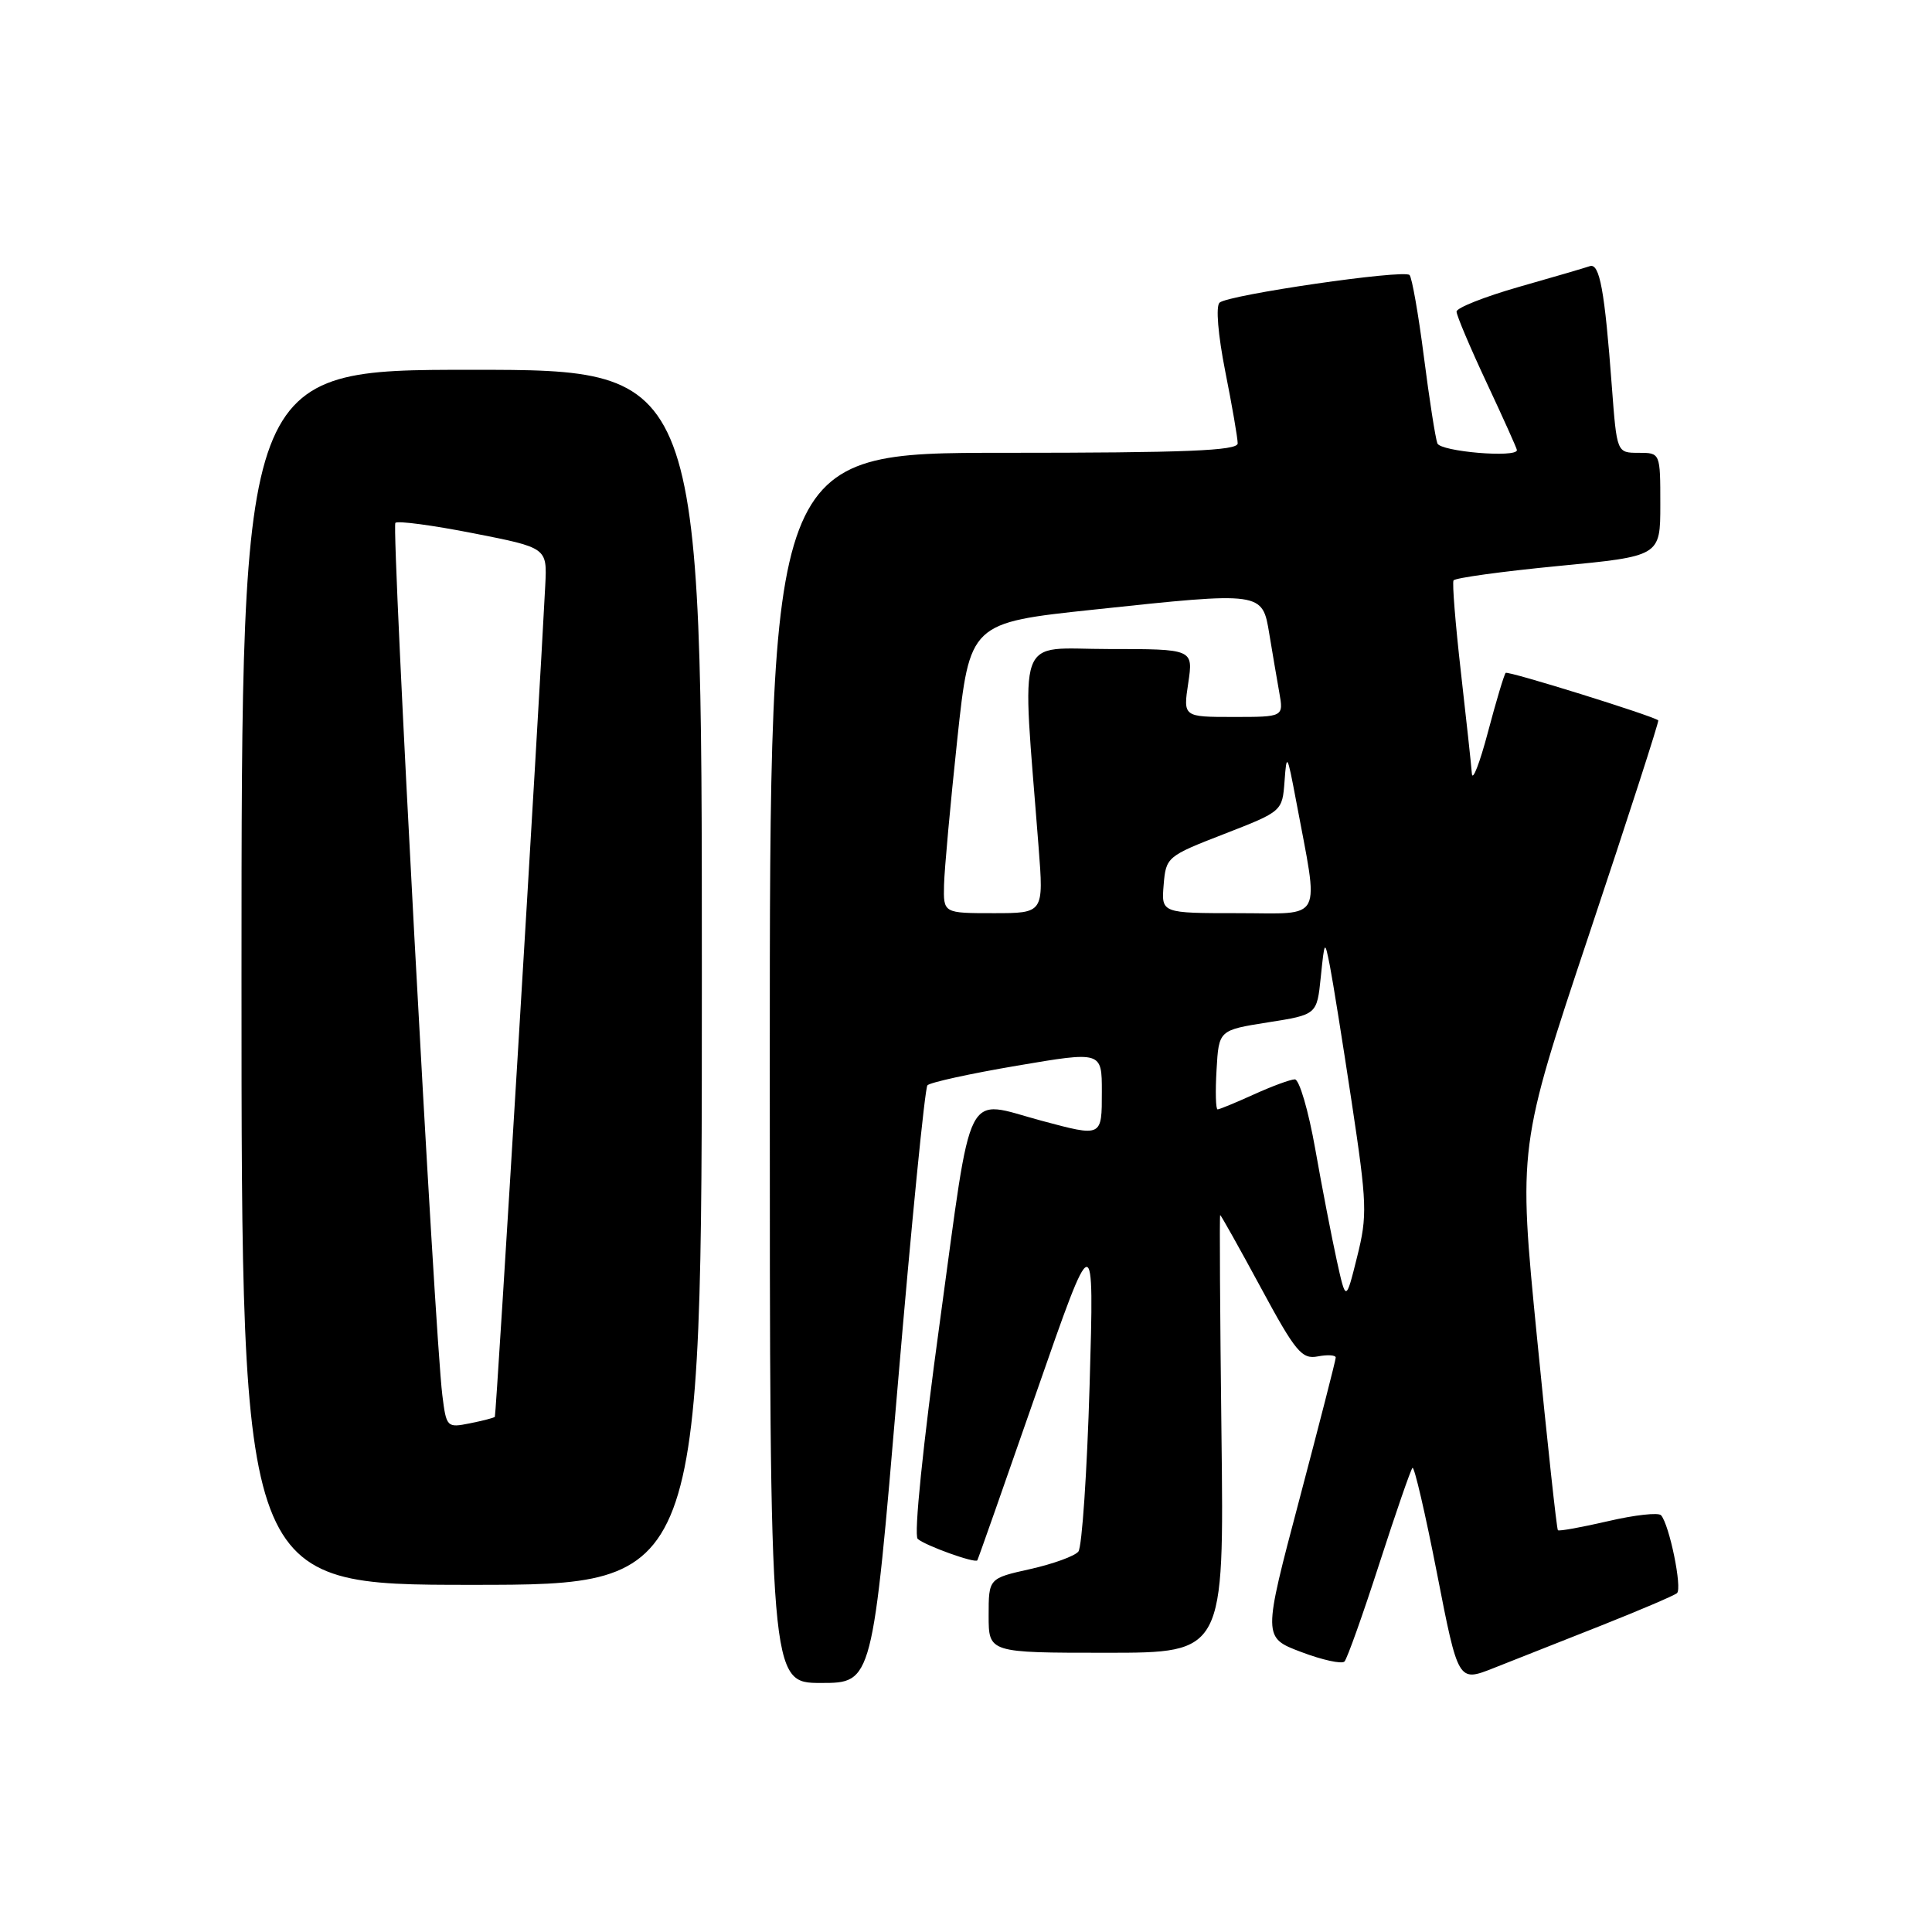 <?xml version="1.0" encoding="UTF-8" standalone="no"?>
<!DOCTYPE svg PUBLIC "-//W3C//DTD SVG 1.1//EN" "http://www.w3.org/Graphics/SVG/1.1/DTD/svg11.dtd" >
<svg xmlns="http://www.w3.org/2000/svg" xmlns:xlink="http://www.w3.org/1999/xlink" version="1.1" viewBox="0 0 256 256">
 <g >
 <path fill="currentColor"
d=" M 118.94 183.75 C 120.77 162.16 122.55 144.19 122.89 143.81 C 123.22 143.43 128.56 142.26 134.75 141.21 C 146.00 139.30 146.00 139.30 146.00 144.65 C 146.00 150.70 146.07 150.66 138.00 148.50 C 127.66 145.72 128.90 143.27 124.55 175.05 C 122.29 191.48 121.07 203.44 121.60 203.91 C 122.57 204.79 129.21 207.18 129.50 206.75 C 129.60 206.61 133.12 196.60 137.33 184.50 C 144.99 162.50 144.99 162.50 144.38 183.50 C 144.04 195.05 143.37 204.99 142.89 205.59 C 142.41 206.19 139.54 207.23 136.51 207.91 C 131.00 209.14 131.00 209.14 131.00 214.07 C 131.00 219.00 131.00 219.00 146.60 219.00 C 162.20 219.00 162.20 219.00 161.85 190.00 C 161.66 174.05 161.58 161.00 161.68 161.00 C 161.78 161.00 164.20 165.32 167.05 170.59 C 171.67 179.15 172.50 180.14 174.62 179.73 C 175.93 179.48 177.00 179.55 176.99 179.89 C 176.99 180.22 174.81 188.71 172.16 198.74 C 167.33 216.98 167.33 216.98 172.42 218.90 C 175.21 219.96 177.79 220.52 178.15 220.16 C 178.50 219.80 180.58 213.97 182.76 207.22 C 184.94 200.47 186.92 194.75 187.16 194.50 C 187.40 194.26 188.86 200.55 190.41 208.48 C 193.22 222.88 193.22 222.88 197.86 221.05 C 200.41 220.04 206.78 217.52 212.00 215.46 C 217.22 213.39 221.82 211.43 222.21 211.10 C 222.93 210.47 221.21 202.06 220.10 200.78 C 219.75 200.39 216.60 200.74 213.09 201.56 C 209.58 202.37 206.58 202.92 206.43 202.76 C 206.27 202.61 205.03 191.11 203.66 177.22 C 201.17 151.95 201.17 151.95 210.57 123.79 C 215.74 108.31 219.86 95.55 219.73 95.45 C 218.90 94.81 199.80 88.86 199.51 89.16 C 199.31 89.36 198.25 92.89 197.16 97.01 C 196.07 101.13 195.11 103.60 195.03 102.50 C 194.95 101.40 194.29 95.33 193.57 89.00 C 192.85 82.67 192.41 77.23 192.60 76.91 C 192.78 76.58 199.02 75.72 206.46 75.00 C 220.00 73.70 220.00 73.70 220.00 66.85 C 220.00 60.00 220.00 60.00 217.12 60.00 C 214.24 60.00 214.24 60.00 213.58 51.25 C 212.63 38.45 211.96 34.81 210.65 35.27 C 210.02 35.49 205.79 36.73 201.25 38.02 C 196.71 39.32 193.00 40.79 193.00 41.29 C 193.00 41.79 194.80 46.05 197.00 50.74 C 199.20 55.44 201.00 59.44 201.00 59.64 C 201.00 60.70 190.88 59.84 190.46 58.75 C 190.20 58.06 189.39 52.89 188.67 47.26 C 187.95 41.63 187.09 36.76 186.77 36.44 C 186.01 35.68 162.78 39.06 161.60 40.10 C 161.08 40.56 161.39 44.35 162.35 49.20 C 163.26 53.76 164.00 58.06 164.00 58.75 C 164.00 59.72 157.13 60.00 133.00 60.00 C 102.00 60.00 102.00 60.00 102.00 141.50 C 102.00 223.00 102.00 223.00 108.80 223.00 C 115.61 223.00 115.61 223.00 118.94 183.75 Z  M 93.00 129.50 C 93.00 49.00 93.00 49.00 62.50 49.00 C 32.00 49.00 32.00 49.00 32.00 129.50 C 32.00 210.00 32.00 210.00 62.50 210.00 C 93.00 210.00 93.00 210.00 93.00 129.50 Z  M 177.13 167.02 C 176.47 164.01 175.18 157.37 174.28 152.27 C 173.38 147.17 172.16 143.01 171.57 143.02 C 170.98 143.03 168.54 143.93 166.14 145.02 C 163.74 146.11 161.58 147.00 161.34 147.00 C 161.09 147.00 161.03 144.64 161.20 141.75 C 161.50 136.50 161.50 136.50 168.00 135.47 C 174.50 134.45 174.50 134.45 175.01 129.47 C 175.52 124.54 175.53 124.53 176.22 128.00 C 176.60 129.93 177.90 138.05 179.11 146.06 C 181.14 159.53 181.20 161.06 179.82 166.56 C 178.34 172.50 178.34 172.50 177.13 167.02 Z  M 125.09 117.25 C 125.14 115.19 125.93 106.53 126.84 98.01 C 128.50 82.52 128.50 82.52 145.00 80.77 C 167.31 78.39 167.27 78.39 168.19 84.00 C 168.60 86.47 169.19 89.96 169.51 91.75 C 170.09 95.00 170.09 95.00 163.43 95.00 C 156.77 95.00 156.77 95.00 157.45 90.50 C 158.12 86.00 158.12 86.00 146.91 86.00 C 134.40 86.00 135.38 83.22 137.62 112.25 C 138.30 121.00 138.30 121.00 131.65 121.00 C 125.00 121.00 125.00 121.00 125.09 117.25 Z  M 154.19 117.25 C 154.49 113.57 154.64 113.44 162.20 110.51 C 169.91 107.51 169.91 107.51 170.21 103.51 C 170.48 99.74 170.57 99.89 171.72 106.00 C 174.80 122.46 175.54 121.00 164.07 121.00 C 153.88 121.00 153.88 121.00 154.19 117.25 Z  M 58.61 184.86 C 57.59 176.70 51.84 69.83 52.39 69.28 C 52.69 68.98 57.34 69.60 62.72 70.66 C 72.50 72.58 72.50 72.58 72.25 77.54 C 71.42 94.05 65.75 187.54 65.57 187.74 C 65.45 187.87 63.96 188.26 62.25 188.60 C 59.22 189.21 59.14 189.12 58.61 184.86 Z "/>
</g>
</svg>